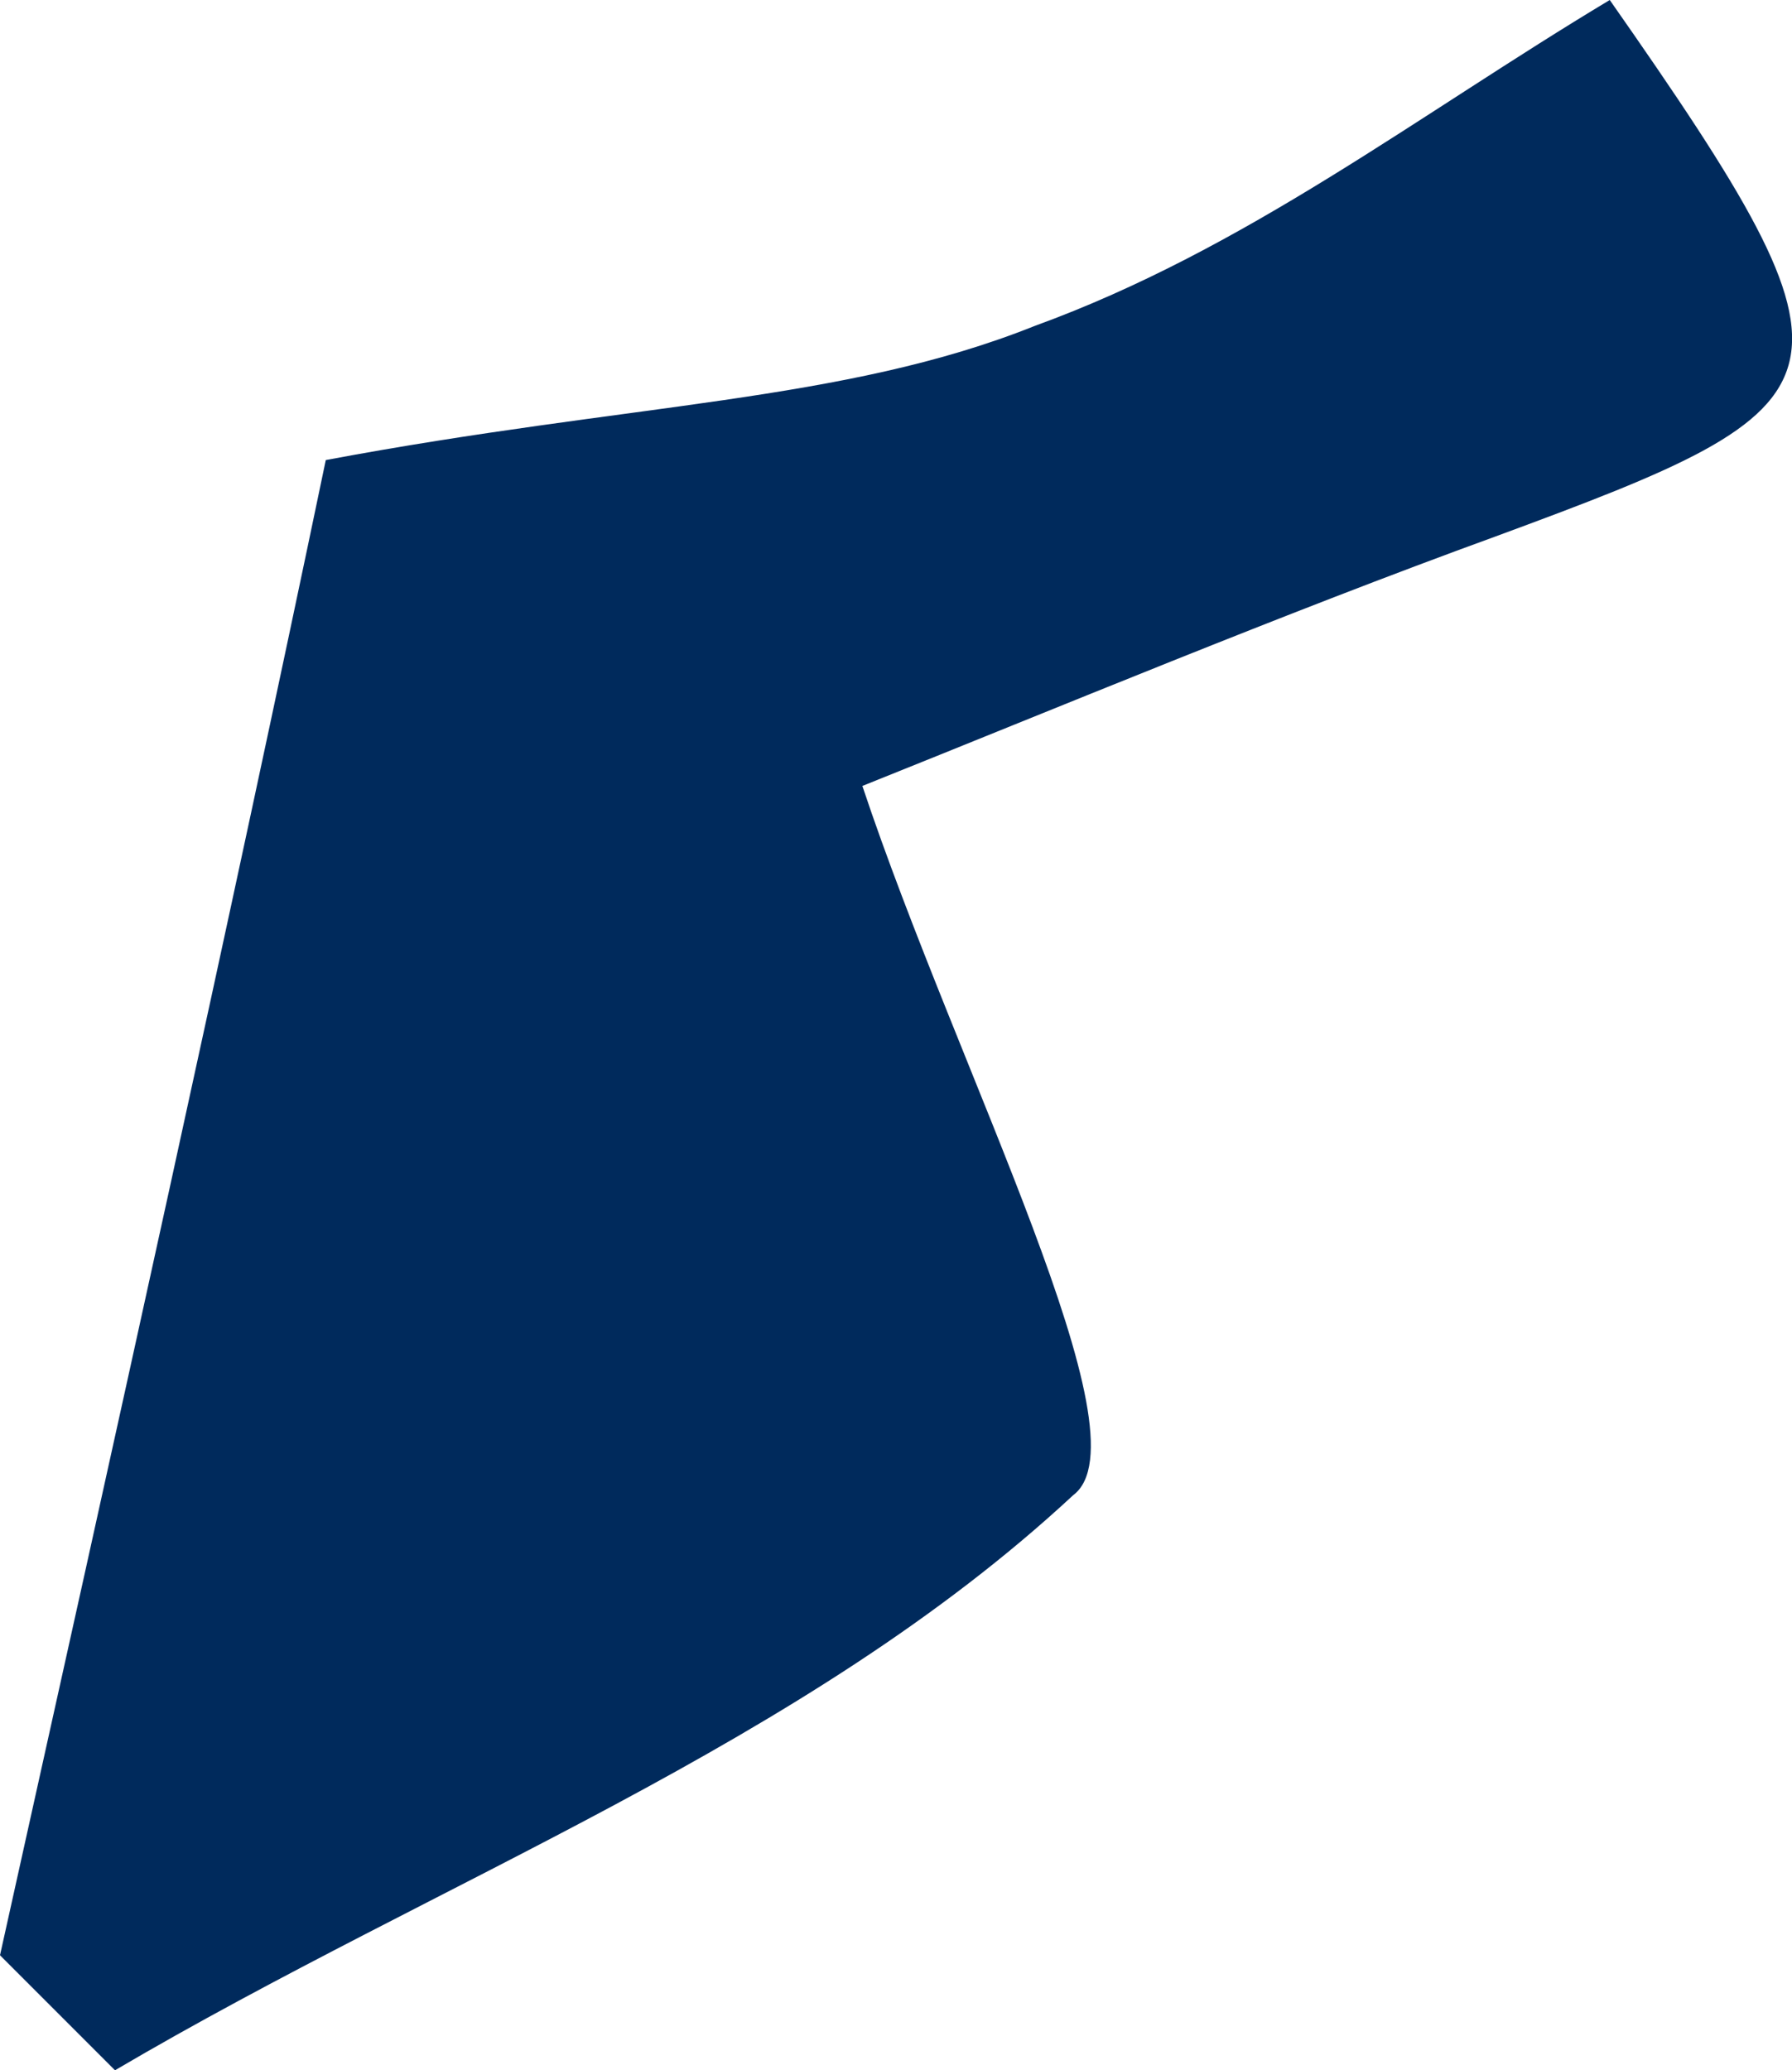 <?xml version="1.0" encoding="iso-8859-1"?>
<!-- Generator: Adobe Illustrator 19.2.1, SVG Export Plug-In . SVG Version: 6.00 Build 0)  -->
<svg version="1.1" xmlns="http://www.w3.org/2000/svg" xmlns:xlink="http://www.w3.org/1999/xlink" x="0px" y="0px"
	 viewBox="0 0 9.351 10.8" style="enable-background:new 0 0 9.351 10.8;" xml:space="preserve">
<g id="JORDAN">
	<path id="XMLID_40_" style="fill:#002A5C;" d="M1.7,2.4c1.6-0.3,2.7-0.3,3.7-0.7c1.1-0.4,2-1.1,3-1.7c1.4,2,1.3,2.1-0.6,2.8
		C6.7,3.2,5.5,3.7,4.5,4.1C5,5.6,6,7.5,5.6,7.8c-1.4,1.3-3.3,2-5,3c-0.2-0.2-0.4-0.4-0.6-0.6C0.6,7.5,1.2,4.8,1.7,2.4z"/>
</g>
<g id="Layer_1">
</g>
</svg>
